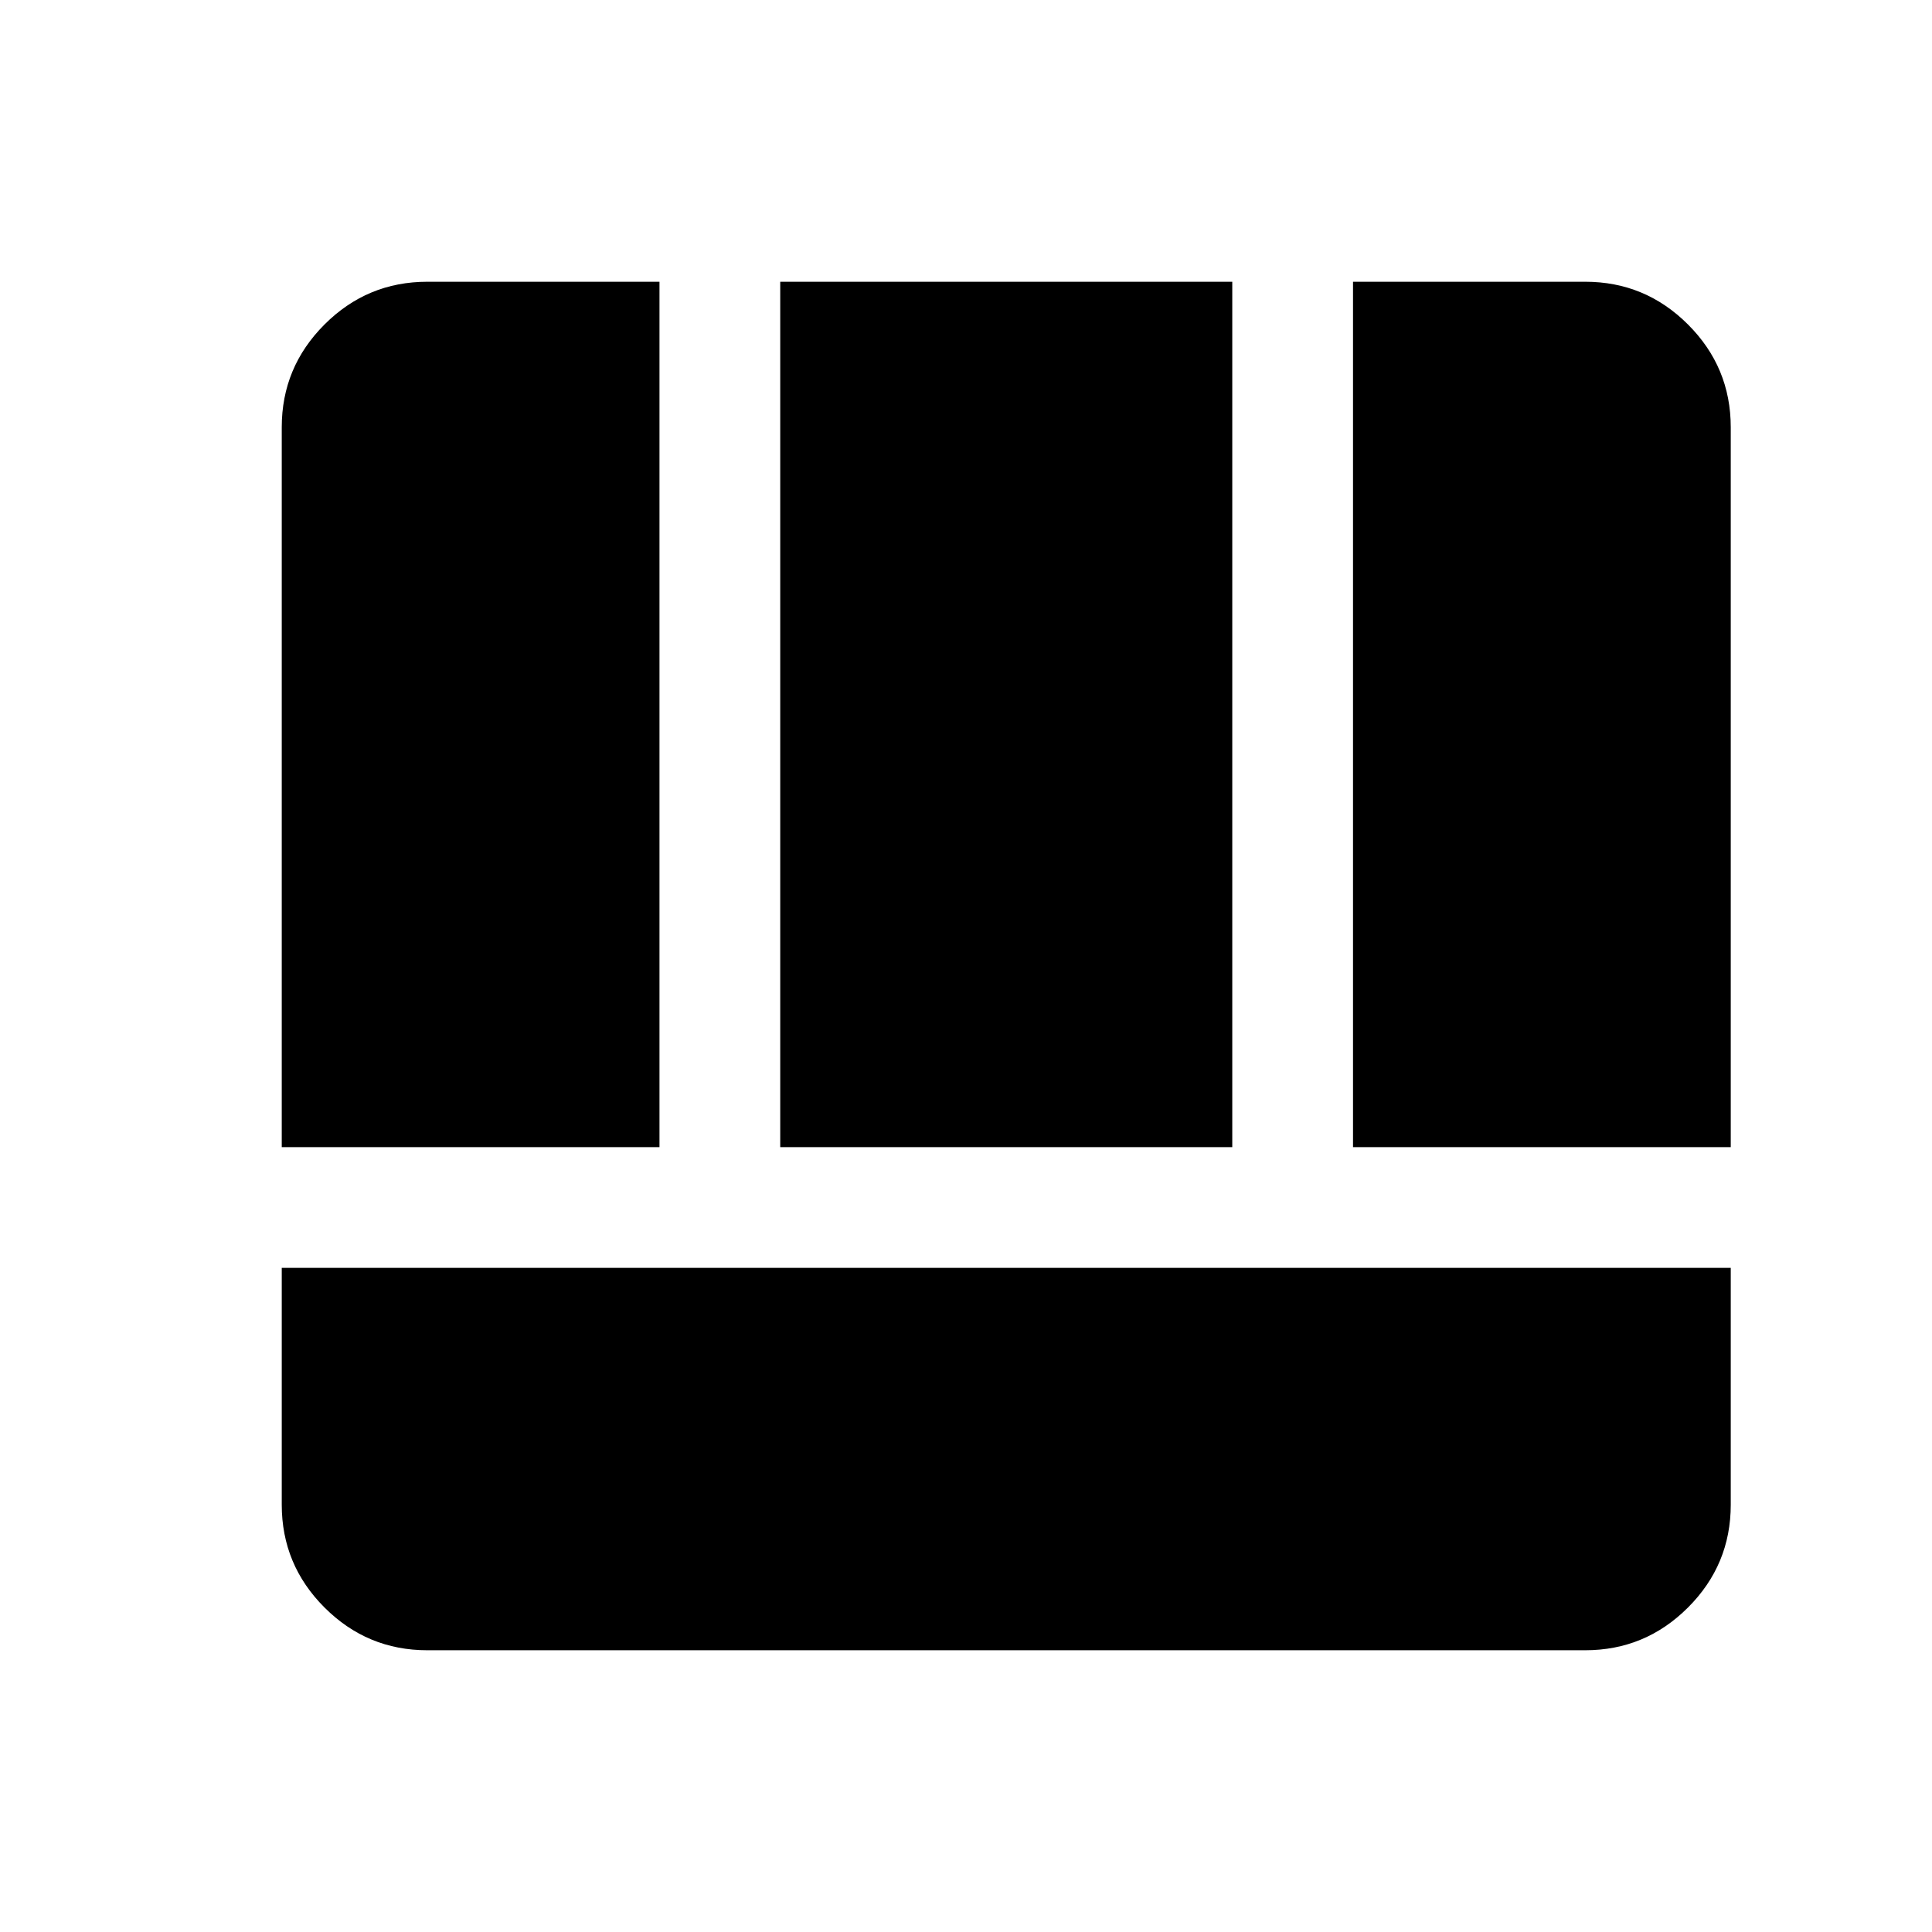 <svg xmlns="http://www.w3.org/2000/svg" width="24" height="24" viewBox="0 96 960 960"><path d="M140.001 725.999v117.692q0 29.827 21.241 51.067 21.24 21.241 51.067 21.241h575.382q29.827 0 51.067-21.241 21.241-21.24 21.241-51.067V725.999H140.001Zm532.306-59.998h187.692V308.309q0-29.827-21.241-51.067-21.24-21.241-51.067-21.241H672.307v430Zm-532.306 0h187.692v-430H212.309q-29.827 0-51.067 21.241-21.241 21.24-21.241 51.067v357.692Zm247.69 0h224.618v-430H387.691v430Z"/></svg>